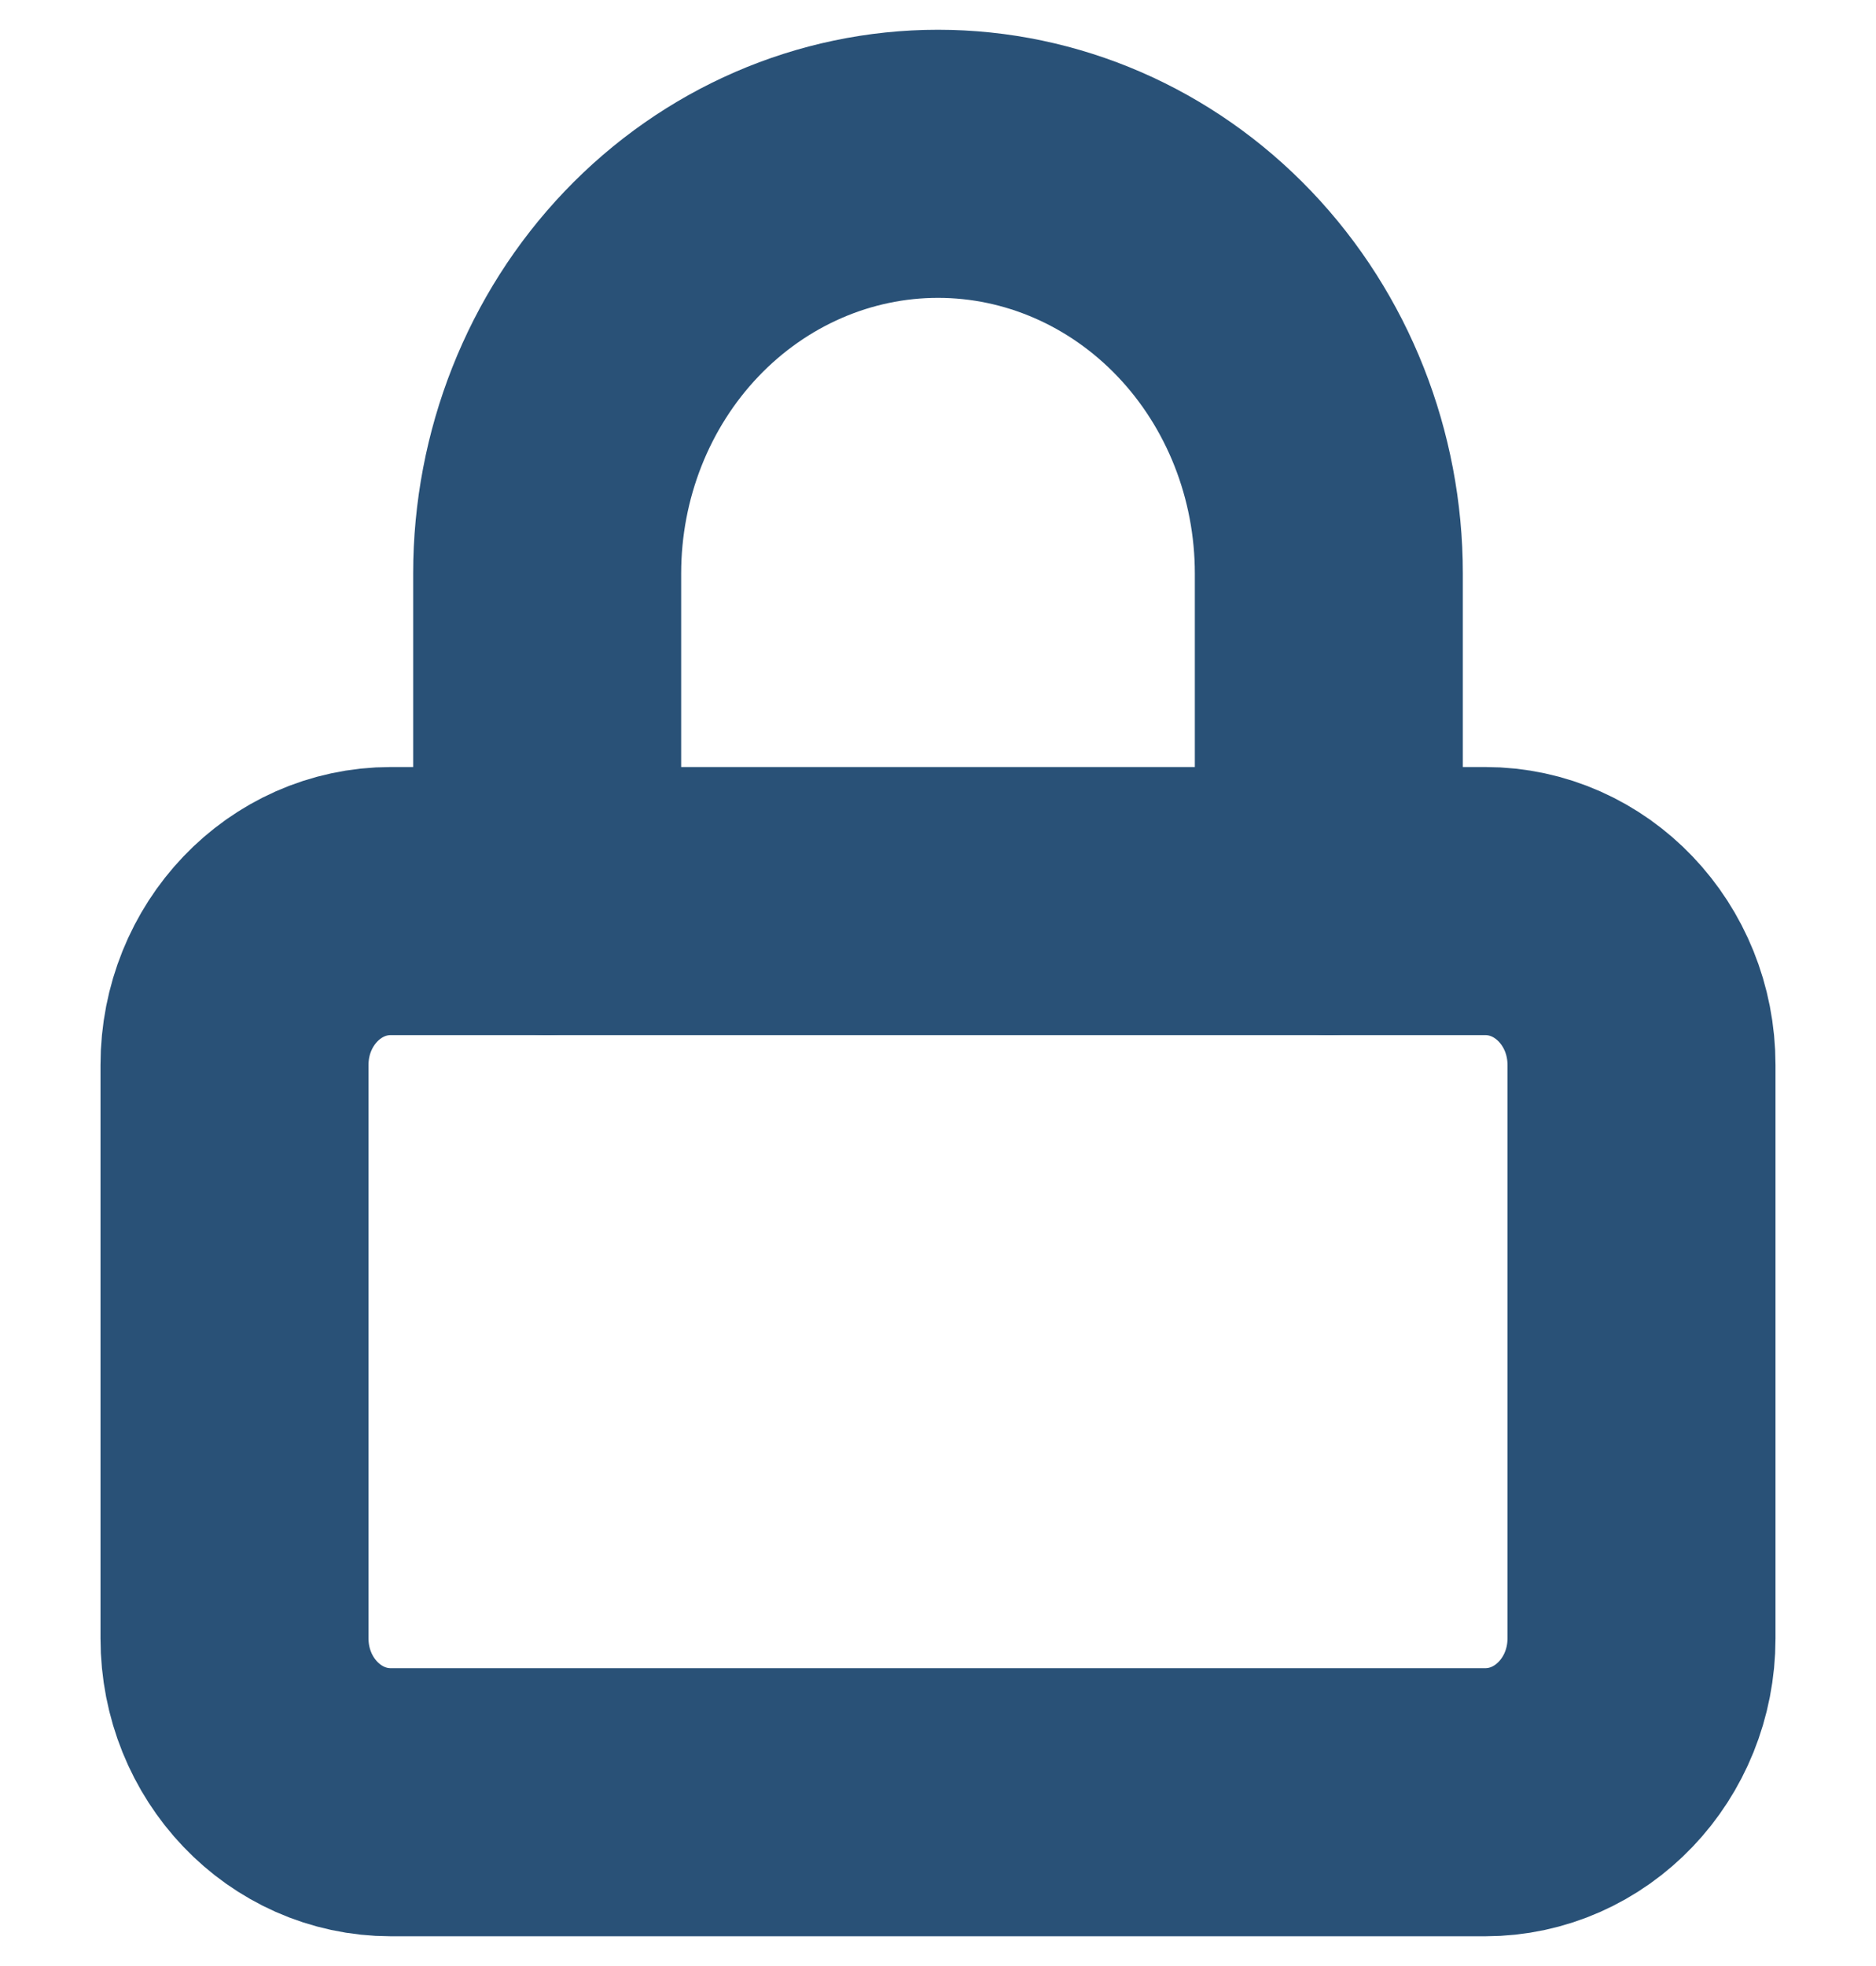 <svg width="21" height="22" viewBox="0 0 21 22" fill="none" xmlns="http://www.w3.org/2000/svg">
<path d="M16.625 10.083H4.375C3.409 10.083 2.625 10.904 2.625 11.917V18.333C2.625 19.346 3.409 20.167 4.375 20.167H16.625C17.591 20.167 18.375 19.346 18.375 18.333V11.917C18.375 10.904 17.591 10.083 16.625 10.083Z" stroke="#295177" stroke-width="3" stroke-linecap="round" stroke-linejoin="round"/>
<path d="M6.125 10.083V6.417C6.125 5.201 6.586 4.035 7.406 3.176C8.227 2.316 9.34 1.833 10.5 1.833C11.66 1.833 12.773 2.316 13.594 3.176C14.414 4.035 14.875 5.201 14.875 6.417V10.083" stroke="#295177" stroke-width="3" stroke-linecap="round" stroke-linejoin="round"/>
</svg>
